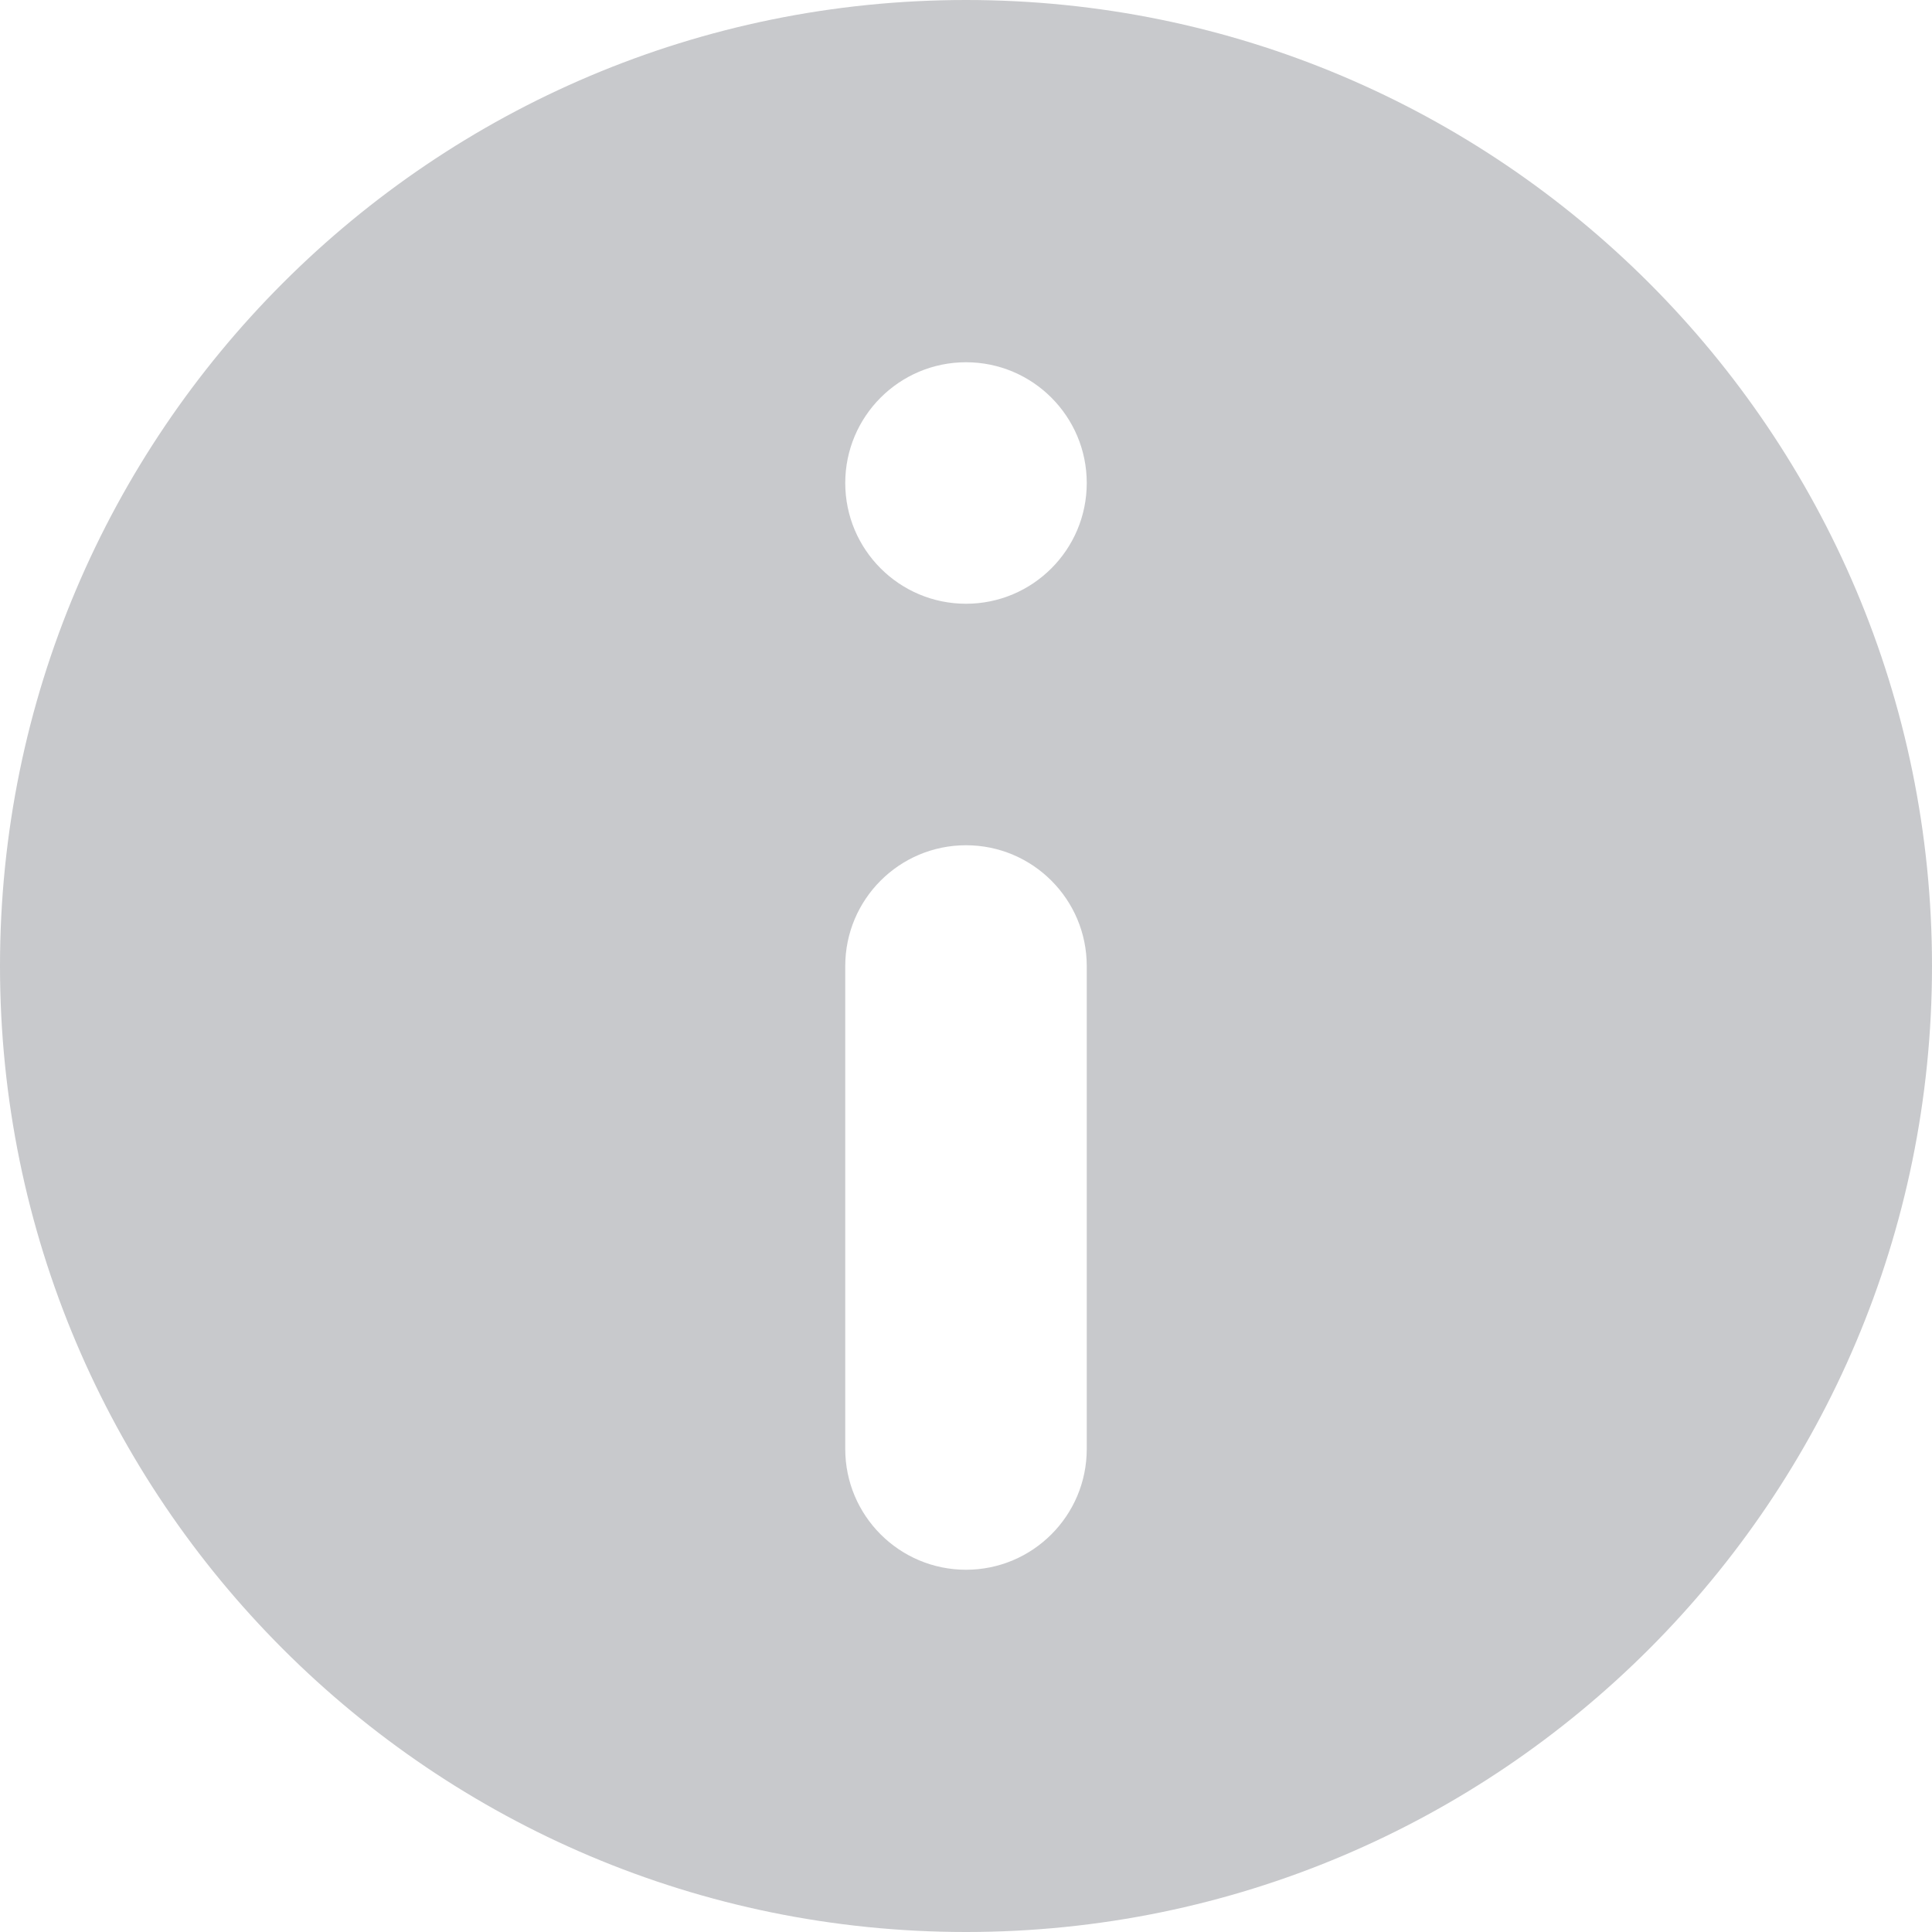 <?xml version="1.0" encoding="UTF-8"?>
<svg width="16px" height="16px" viewBox="0 0 16 16" version="1.1" xmlns="http://www.w3.org/2000/svg" xmlns:xlink="http://www.w3.org/1999/xlink">
    <!-- Generator: Sketch 61.2 (89653) - https://sketch.com -->
    <title>ic_info_popover</title>
    <desc>Created with Sketch.</desc>
    <g id="Page-1" stroke="none" stroke-width="1" fill="none" fill-rule="evenodd">
        <g id="Dashboard-_-Admin-_-Business-branding" transform="translate(-654, -258)" fill="#C8C9CC" fill-rule="nonzero">
            <g id="Content" transform="translate(260, 108)">
                <g id="Notification" transform="translate(0, 130)">
                    <path d="M402,20 C406.418,20 410,23.582 410,28 C410,32.418 406.418,36 402,36 C397.582,36 394,32.418 394,28 C394,23.582 397.582,20 402,20 Z M402,27 C401.448,27 401,27.448 401,28 L401,28 L401,32 C401,32.552 401.448,33 402,33 C402.552,33 403,32.552 403,32 L403,32 L403,28 C403,27.448 402.552,27 402,27 Z M402,23 C401.448,23 401,23.448 401,24 C401,24.552 401.448,25 402,25 C402.552,25 403,24.552 403,24 C403,23.448 402.552,23 402,23 Z" id="ic_info_popover"></path>
                </g>
            </g>
        </g>
    </g>
</svg>